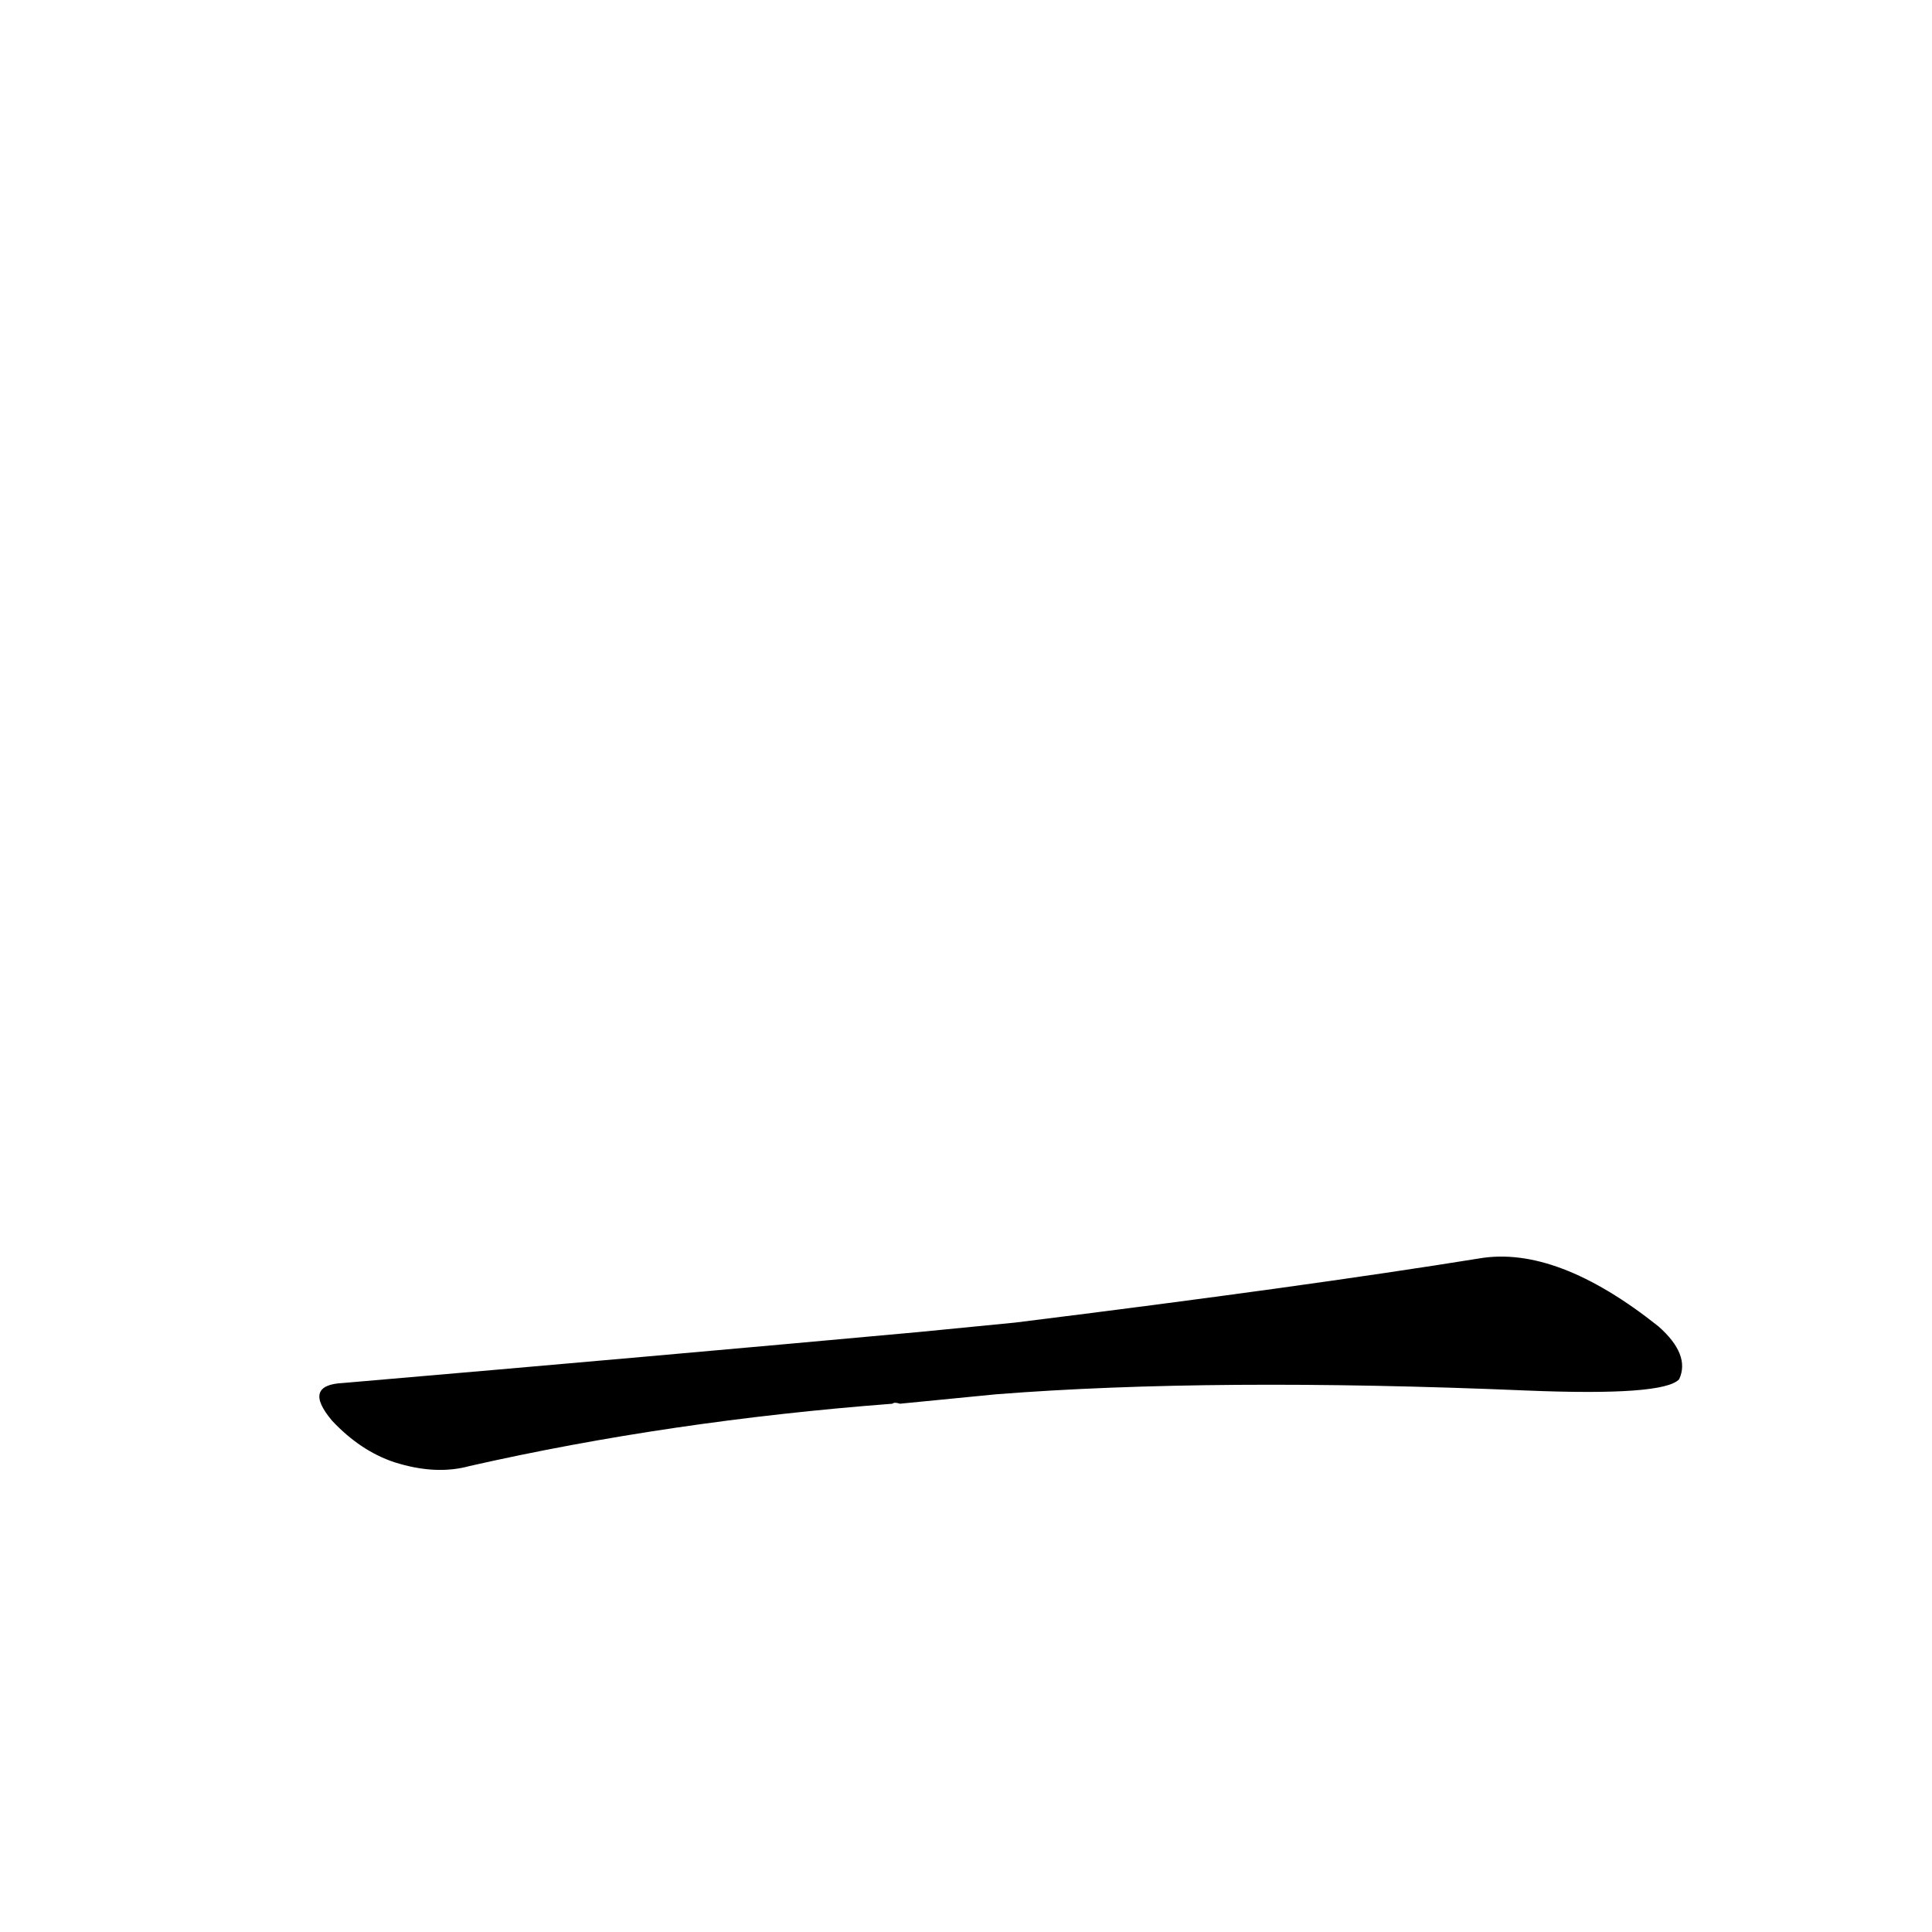 <?xml version='1.0' encoding='utf-8'?>
<svg xmlns="http://www.w3.org/2000/svg" version="1.1" viewBox="0 0 1024 1024"><g transform="scale(1, -1) translate(0, -900)"><path d="M 528 161 Q 643 170 809 163 Q 882 160 890 169 Q 896 182 879 197 Q 825 240 784 233 Q 691 218 538 199 L 487 194 Q 345 181 182 167 Q 160 166 176 147 Q 191 131 209 125 Q 231 118 249 123 Q 355 147 473 156 Q 474 157 477 156 L 528 161 Z" fill="black" /></g></svg>